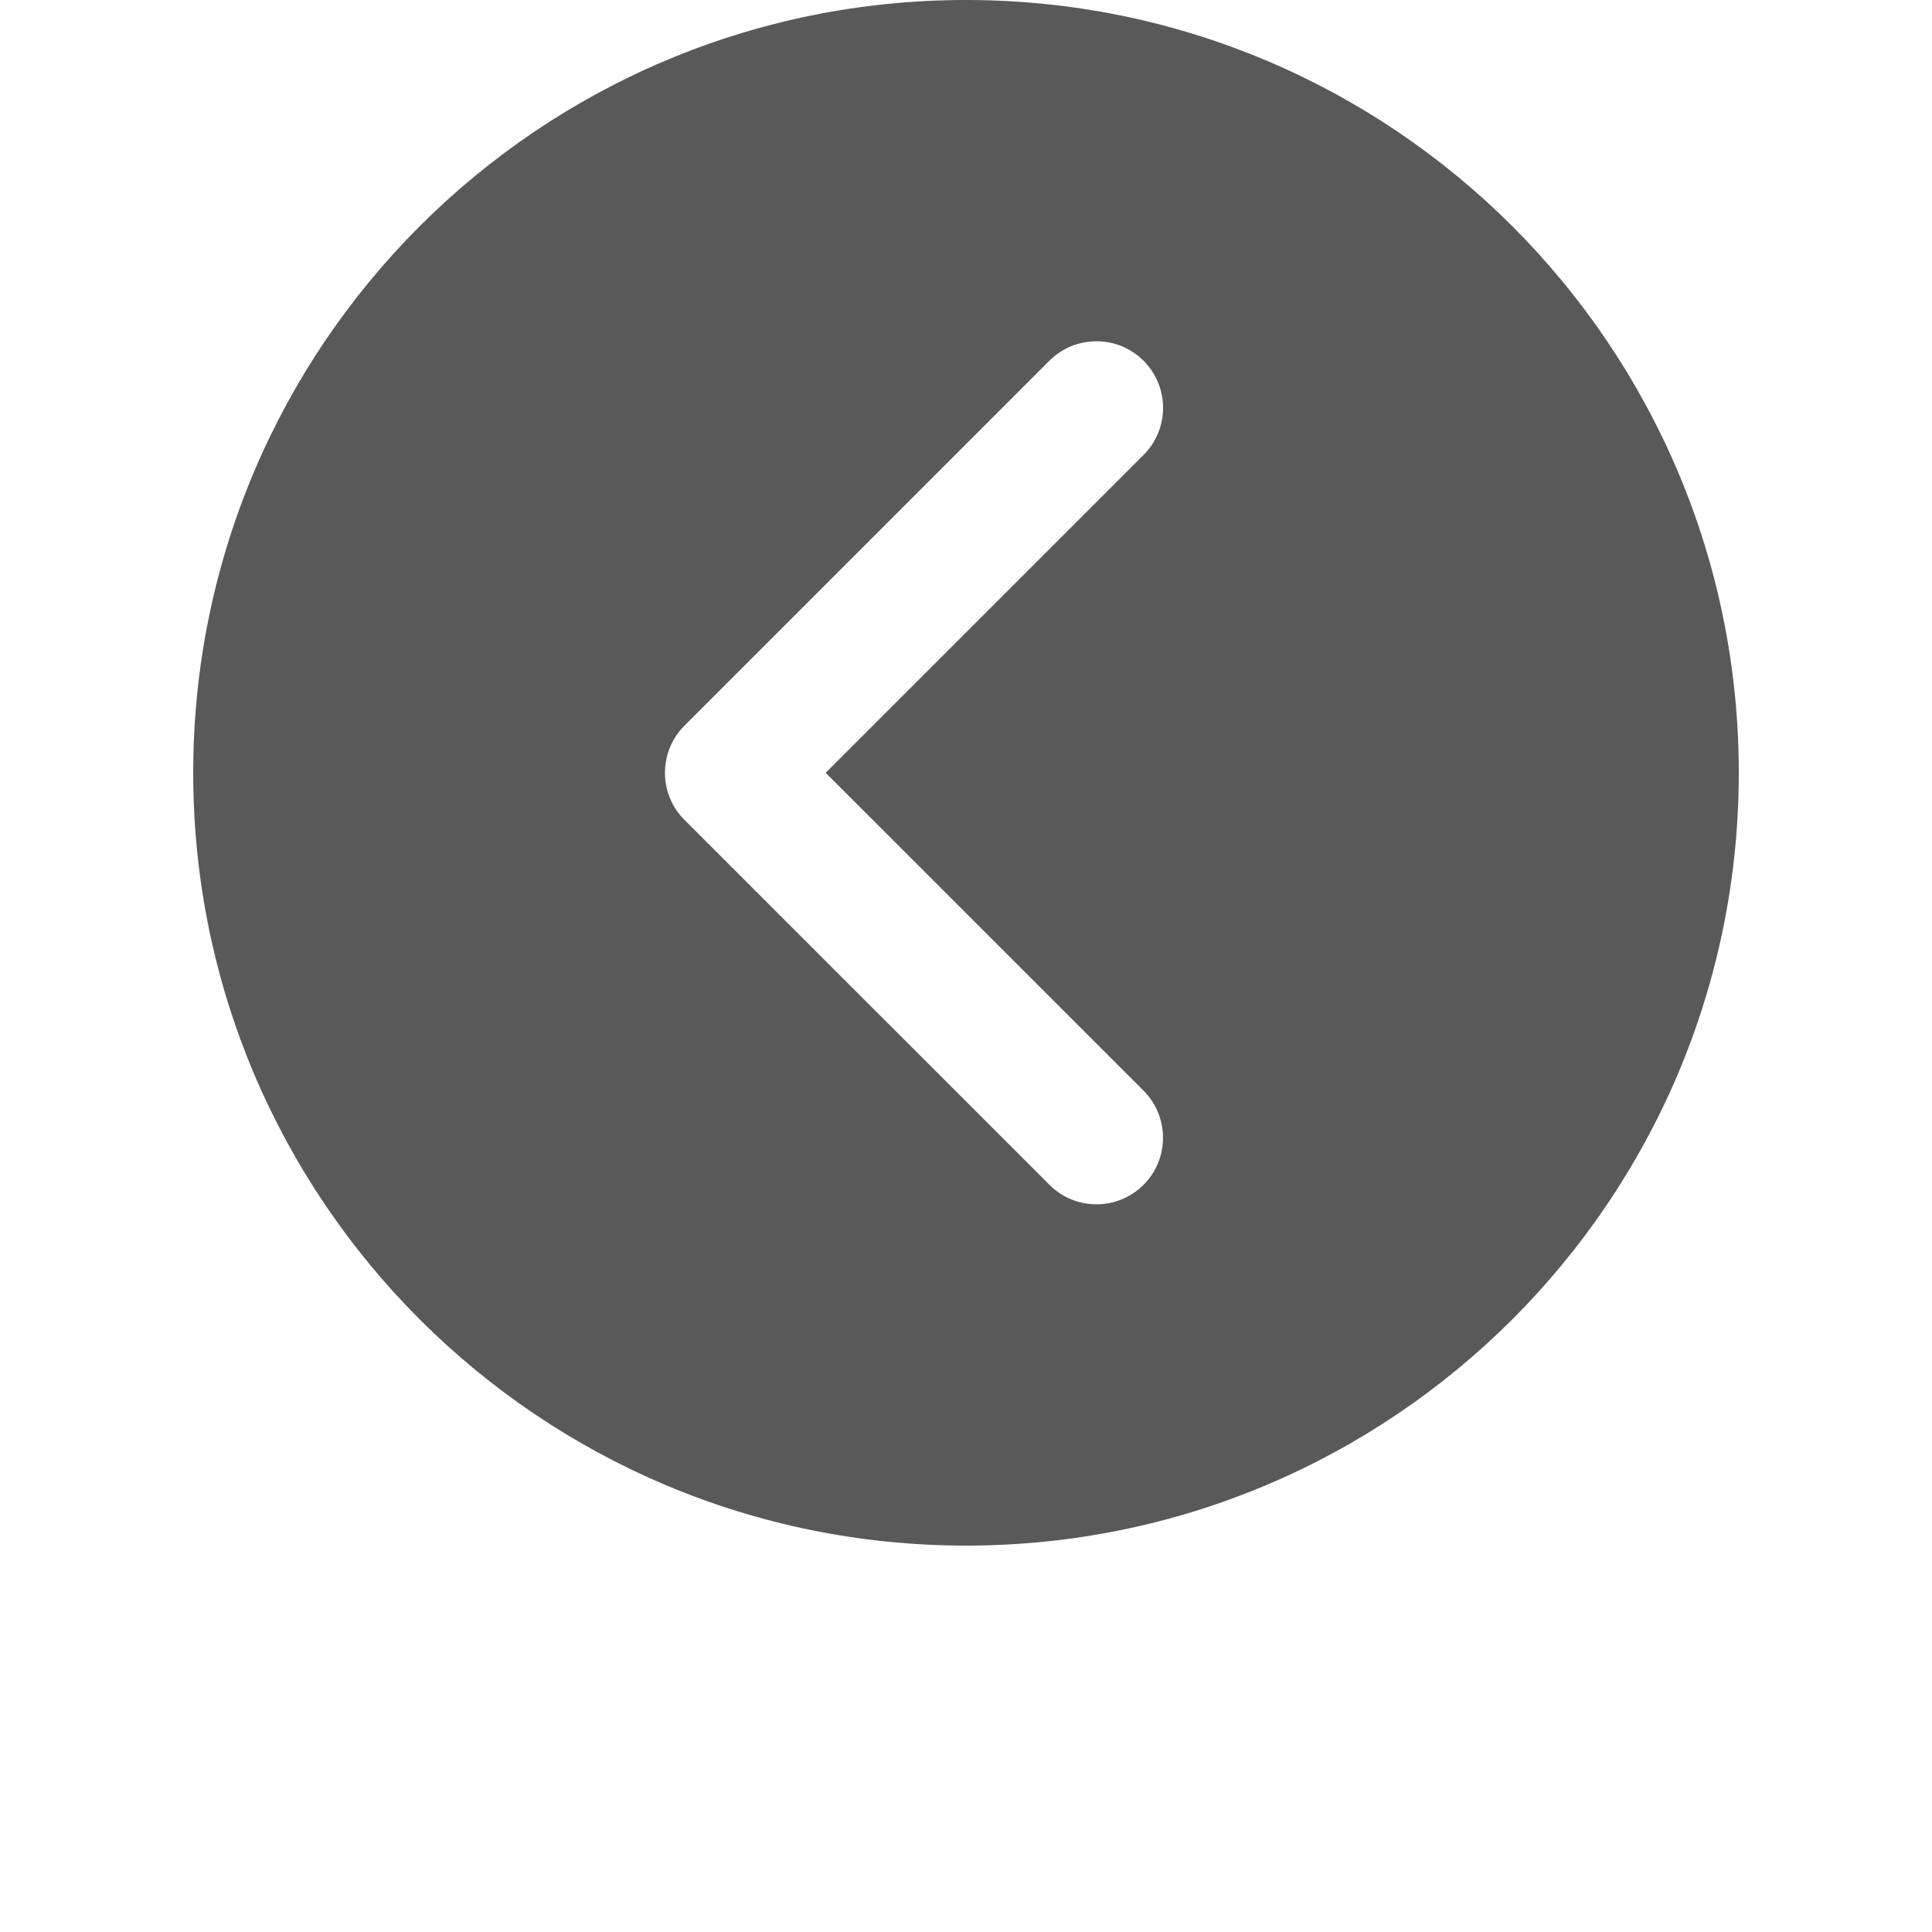 <svg xmlns="http://www.w3.org/2000/svg" xmlns:xlink="http://www.w3.org/1999/xlink" version="1.1" x="0px" y="0px" width="40" height="40" viewBox="0 0 78.415 98.02" enable-background="new 0 0 78.415 78.416" xml:space="preserve">
  <g>
    <g>
      <path fill="#595959" d="M0,39.208c0,21.654,17.554,39.208,39.208,39.208c21.653,0,39.207-17.554,39.207-39.208S60.861,0,39.208,0C17.554,0,0,17.554,0,39.208z M24.924,36.816l18.511-18.512c0.66-0.66,1.525-0.99,2.391-0.99s1.731,0.33,2.391,0.99c1.316,1.319,1.32,3.458,0,4.777L32.088,39.209l16.128,16.125c1.316,1.32,1.316,3.459,0,4.777c-1.32,1.32-3.461,1.32-4.775,0L24.924,41.598C23.604,40.278,23.604,38.136,24.924,36.816z"/>
    </g>
  </g>
</svg>
